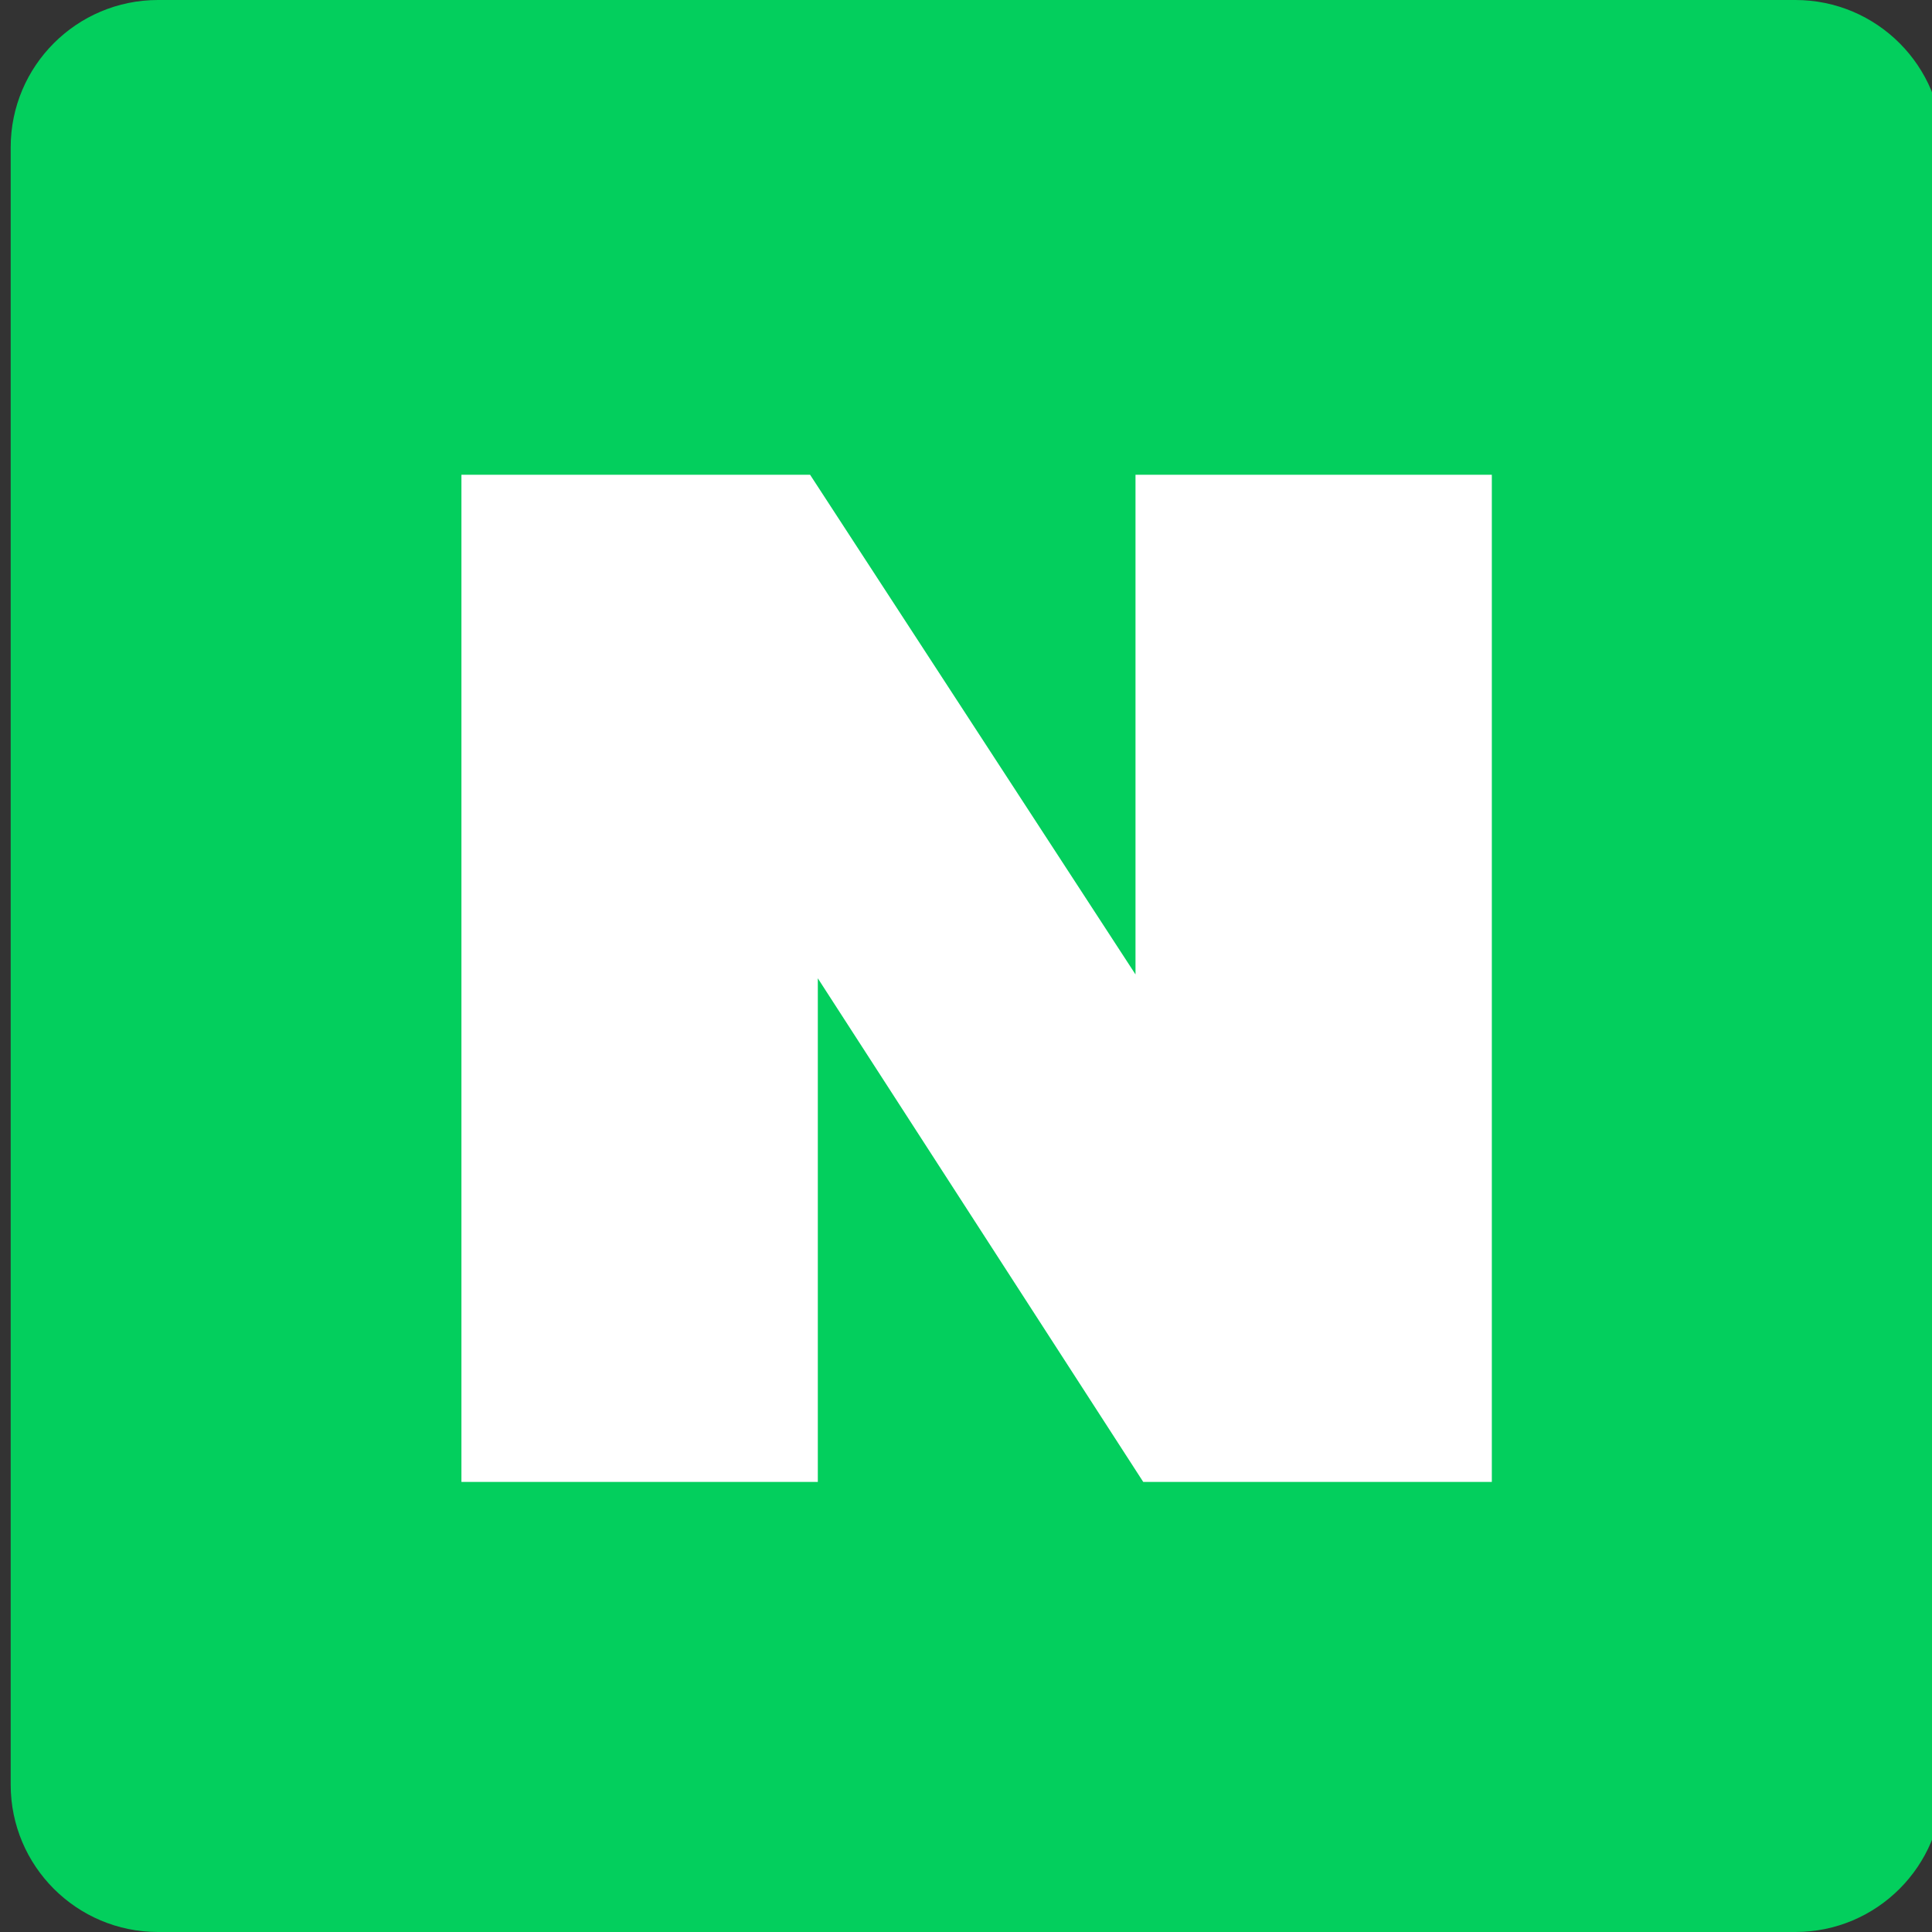 <?xml version="1.0" encoding="utf-8"?>
<!-- Generator: Adobe Illustrator 16.0.0, SVG Export Plug-In . SVG Version: 6.00 Build 0)  -->
<!DOCTYPE svg PUBLIC "-//W3C//DTD SVG 1.1//EN" "http://www.w3.org/Graphics/SVG/1.1/DTD/svg11.dtd">
<svg version="1.1" id="ico_search" xmlns="http://www.w3.org/2000/svg" xmlns:xlink="http://www.w3.org/1999/xlink" x="0px" y="0px"
	 width="30px" height="30px" viewBox="-0.666 -0.75 30 30" enable-background="new -0.666 -0.75 30 30" xml:space="preserve">
<rect x="-0.666" y="-0.75" width="30" height="30" fill="#333333" stroke="none"/>
<path fill="#03CF5D" d="M29.5,26.962c0,1.264-1.024,2.288-2.288,2.288H1.788c-1.263,0-2.288-1.024-2.288-2.288V1.538
	c0-1.263,1.025-2.288,2.288-2.288h25.424c1.264,0,2.288,1.024,2.288,2.288V26.962z"/>
<path fill="#03CF5D" d="M2351.165,1694.557h9l-4.5,4L2351.165,1694.557z"/>
<path fill="#C4C4C4" d="M2133.189,912.219h9l-4.5,4L2133.189,912.219z"/>
<path fill="#C4C4C4" d="M2249.744,899.359h9l-4.5-4L2249.744,899.359z"/>
<path fill="#03CF5D" d="M1971.284,663.76h9l-4.5-4L1971.284,663.76z"/>
<path fill="#B4B4B4" d="M1590.824,426.16h14v7h-15v-7H1590.824z M1602.824,432.16h1v-1h-1V432.16z M1602.824,430.16h1v-1h-1V430.16z
	 M1602.824,428.16h1v-1h-1V428.16z M1595.824,427.16h-1v1h1V427.16z M1595.824,429.16h-1v1h1V429.16z M1597.824,427.16h-1v1h1
	V427.16z M1597.824,429.16h-1v1h1V429.16z M1599.824,427.16h-1v1h1V427.16z M1599.824,429.16h-1v1h1V429.16z M1601.824,427.16h-1v1
	h1V427.16z M1601.824,429.16h-1v1h1V429.16z M1592.824,432.16h9v-1h-9V432.16z M1592.824,430.16h1v-1h-1V430.16z M1592.824,428.16h1
	v-1h-1V428.16z M1590.824,432.16h1v-1h-1V432.16z M1590.824,430.16h1v-1h-1V430.16z M1590.824,428.16h1v-1h-1V428.16z
	 M1605.824,435.16h-18v-11h19v11H1605.824z M1605.824,425.16h-17v9h17V425.16z"/>
<path fill="#03CF5D" d="M1234.364,197.561h14v7h-15v-7H1234.364z M1246.364,203.561h1v-1h-1V203.561z M1246.364,201.561h1v-1h-1
	V201.561z M1246.364,199.561h1v-1h-1V199.561z M1239.364,198.561h-1v1h1V198.561z M1239.364,200.561h-1v1h1V200.561z
	 M1241.364,198.561h-1v1h1V198.561z M1241.364,200.561h-1v1h1V200.561z M1243.364,198.561h-1v1h1V198.561z M1243.364,200.561h-1v1h1
	V200.561z M1245.364,198.561h-1v1h1V198.561z M1245.364,200.561h-1v1h1V200.561z M1236.364,203.561h9v-1h-9V203.561z
	 M1236.364,201.561h1v-1h-1V201.561z M1236.364,199.561h1v-1h-1V199.561z M1234.364,203.561h1v-1h-1V203.561z M1234.364,201.561h1
	v-1h-1V201.561z M1234.364,199.561h1v-1h-1V199.561z M1249.364,206.561h-18v-11h19v11H1249.364z M1249.364,196.561h-17v9h17V196.561
	z"/>
<path fill="#FFFFFF" d="M17.086,22.261l-5.053-7.82v7.82H6.499V6.622h5.414l5.053,7.759V6.622h5.533v15.639H17.086z"/>
<path fill="#FFFFFF" d="M420.945-284.14c-2.301,0-4.601,0.8-6.301,2.3c-1,0.9-1.8,1.9-2.4,3.2c-0.5,1.1-0.799,2.4-0.799,3.7v0.3
	c0,1.2,0.199,2.3,0.6,3.4c0.5,1.2,1.199,2.3,2.1,3.3c1,1,2.301,1.8,3.6,2.3c0.601,0.2,1.201-0.2,1.4-0.8c0.1-0.5-0.199-1-0.699-1.2
	c-1.301-0.4-2.4-1.2-3.301-2.3c-1.1-1.3-1.699-3-1.699-4.8c0-1.7,0.6-3.4,1.699-4.7c1.4-1.7,3.5-2.6,5.6-2.6
	c1.101,0,2.301,0.3,3.301,0.8c1.1,0.5,2,1.3,2.699,2.3c0.701,1,1.101,2.1,1.301,3.3c0.3,2.3-0.5,4.6-2.1,6.3c-0.4,0.4-0.4,1,0,1.3
	l4.6,4.6c0.199,0.2,0.5,0.3,0.699,0.3c0.301,0,0.5-0.1,0.701-0.3c0.399-0.4,0.399-1.1,0-1.5l-3.801-3.8l0.1-0.1
	c1.301-1.7,1.9-3.7,1.9-5.8c0-1.3-0.3-2.6-0.8-3.8c-0.5-1.2-1.3-2.3-2.3-3.2C425.545-283.24,423.244-284.14,420.945-284.14z
	 M420.445-266.64c0,0.8,0.699,1.5,1.5,1.5c0.799,0,1.5-0.7,1.5-1.5s-0.701-1.5-1.5-1.5
	C421.145-268.14,420.445-267.44,420.445-266.64"/>
</svg>
